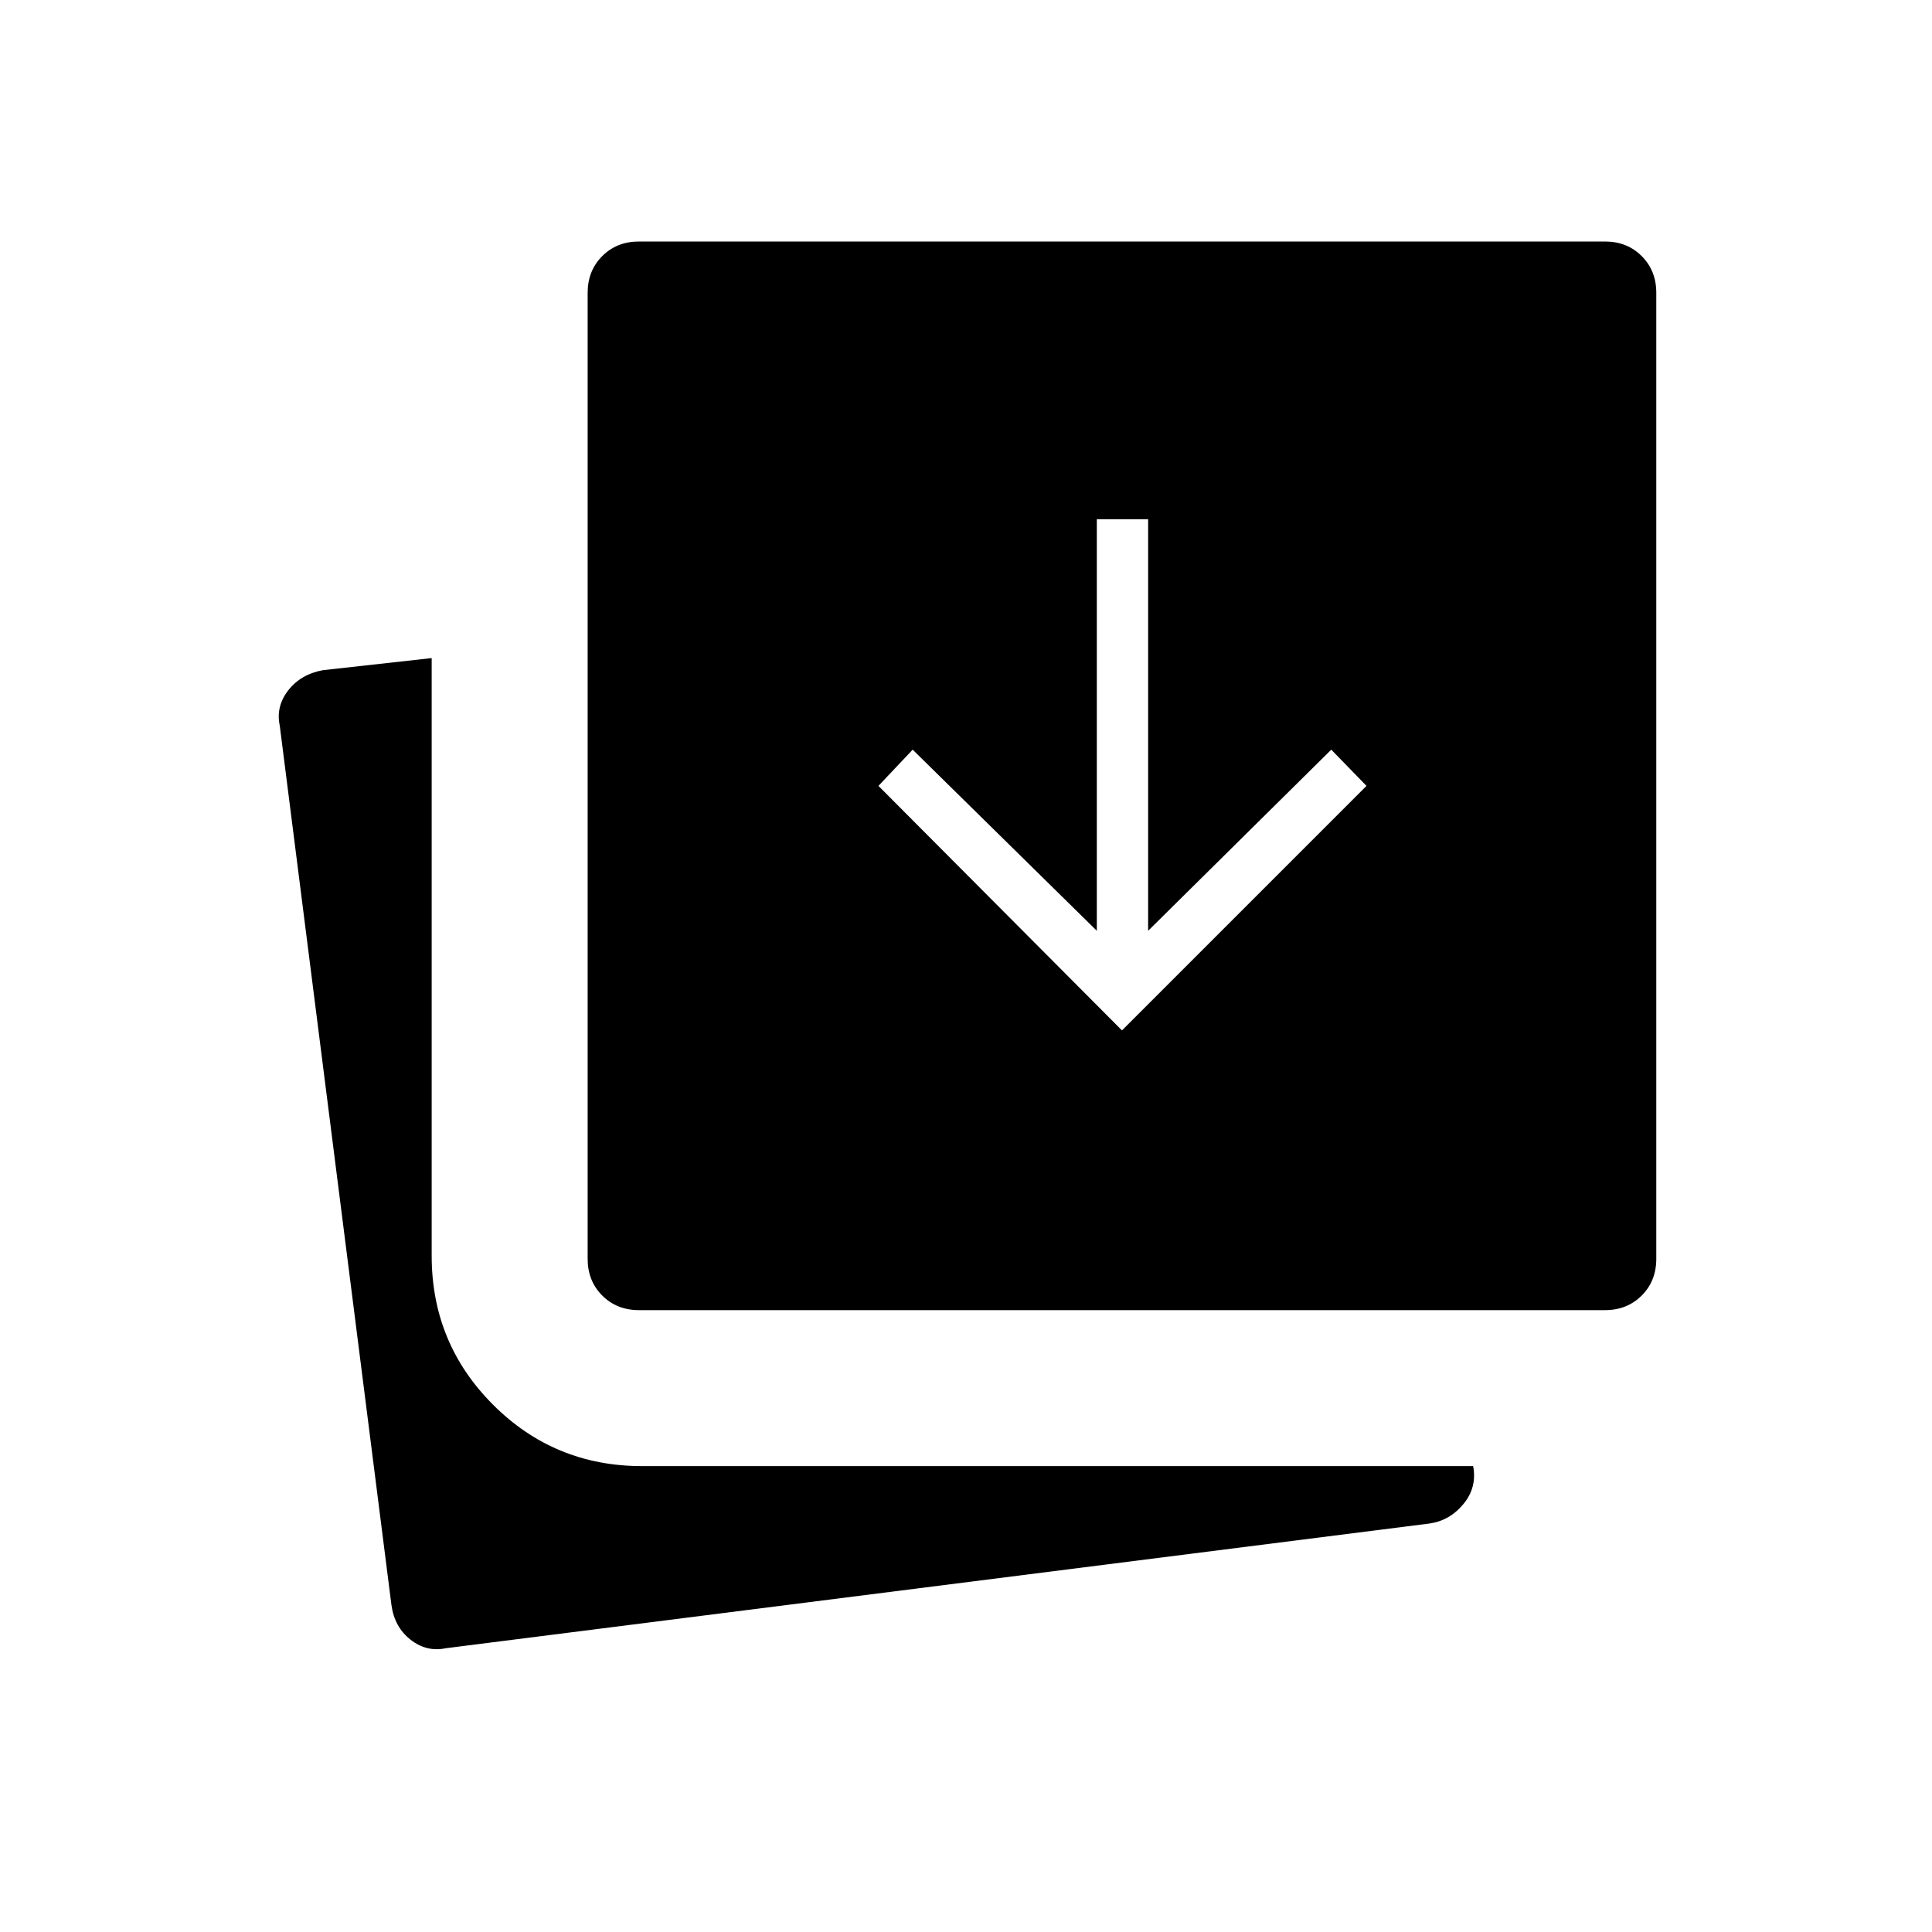 <svg xmlns="http://www.w3.org/2000/svg" height="24" viewBox="0 96 960 960" width="24"><path d="M557.5 608 679 486.5l-17.5-18-91 90V354H545v204.5l-91.5-90-17 18 121 121.5Zm-240 139q-11 0-18.25-7.25T292 721.5v-480q0-11 7.25-18.25T317.5 216h480q11 0 18.25 7.25T823 241.5v480q0 11-7.25 18.25T797.5 747h-480Zm-96 168q-9.5 2-17.5-4.25t-9.5-17.25l-55.5-437q-2-9.5 4.25-17.5t17.25-10l54-6v297q0 43.5 30.5 74t74 30.5h413q2 10.5-4.75 18.75T710.5 853l-489 62Z"/></svg>